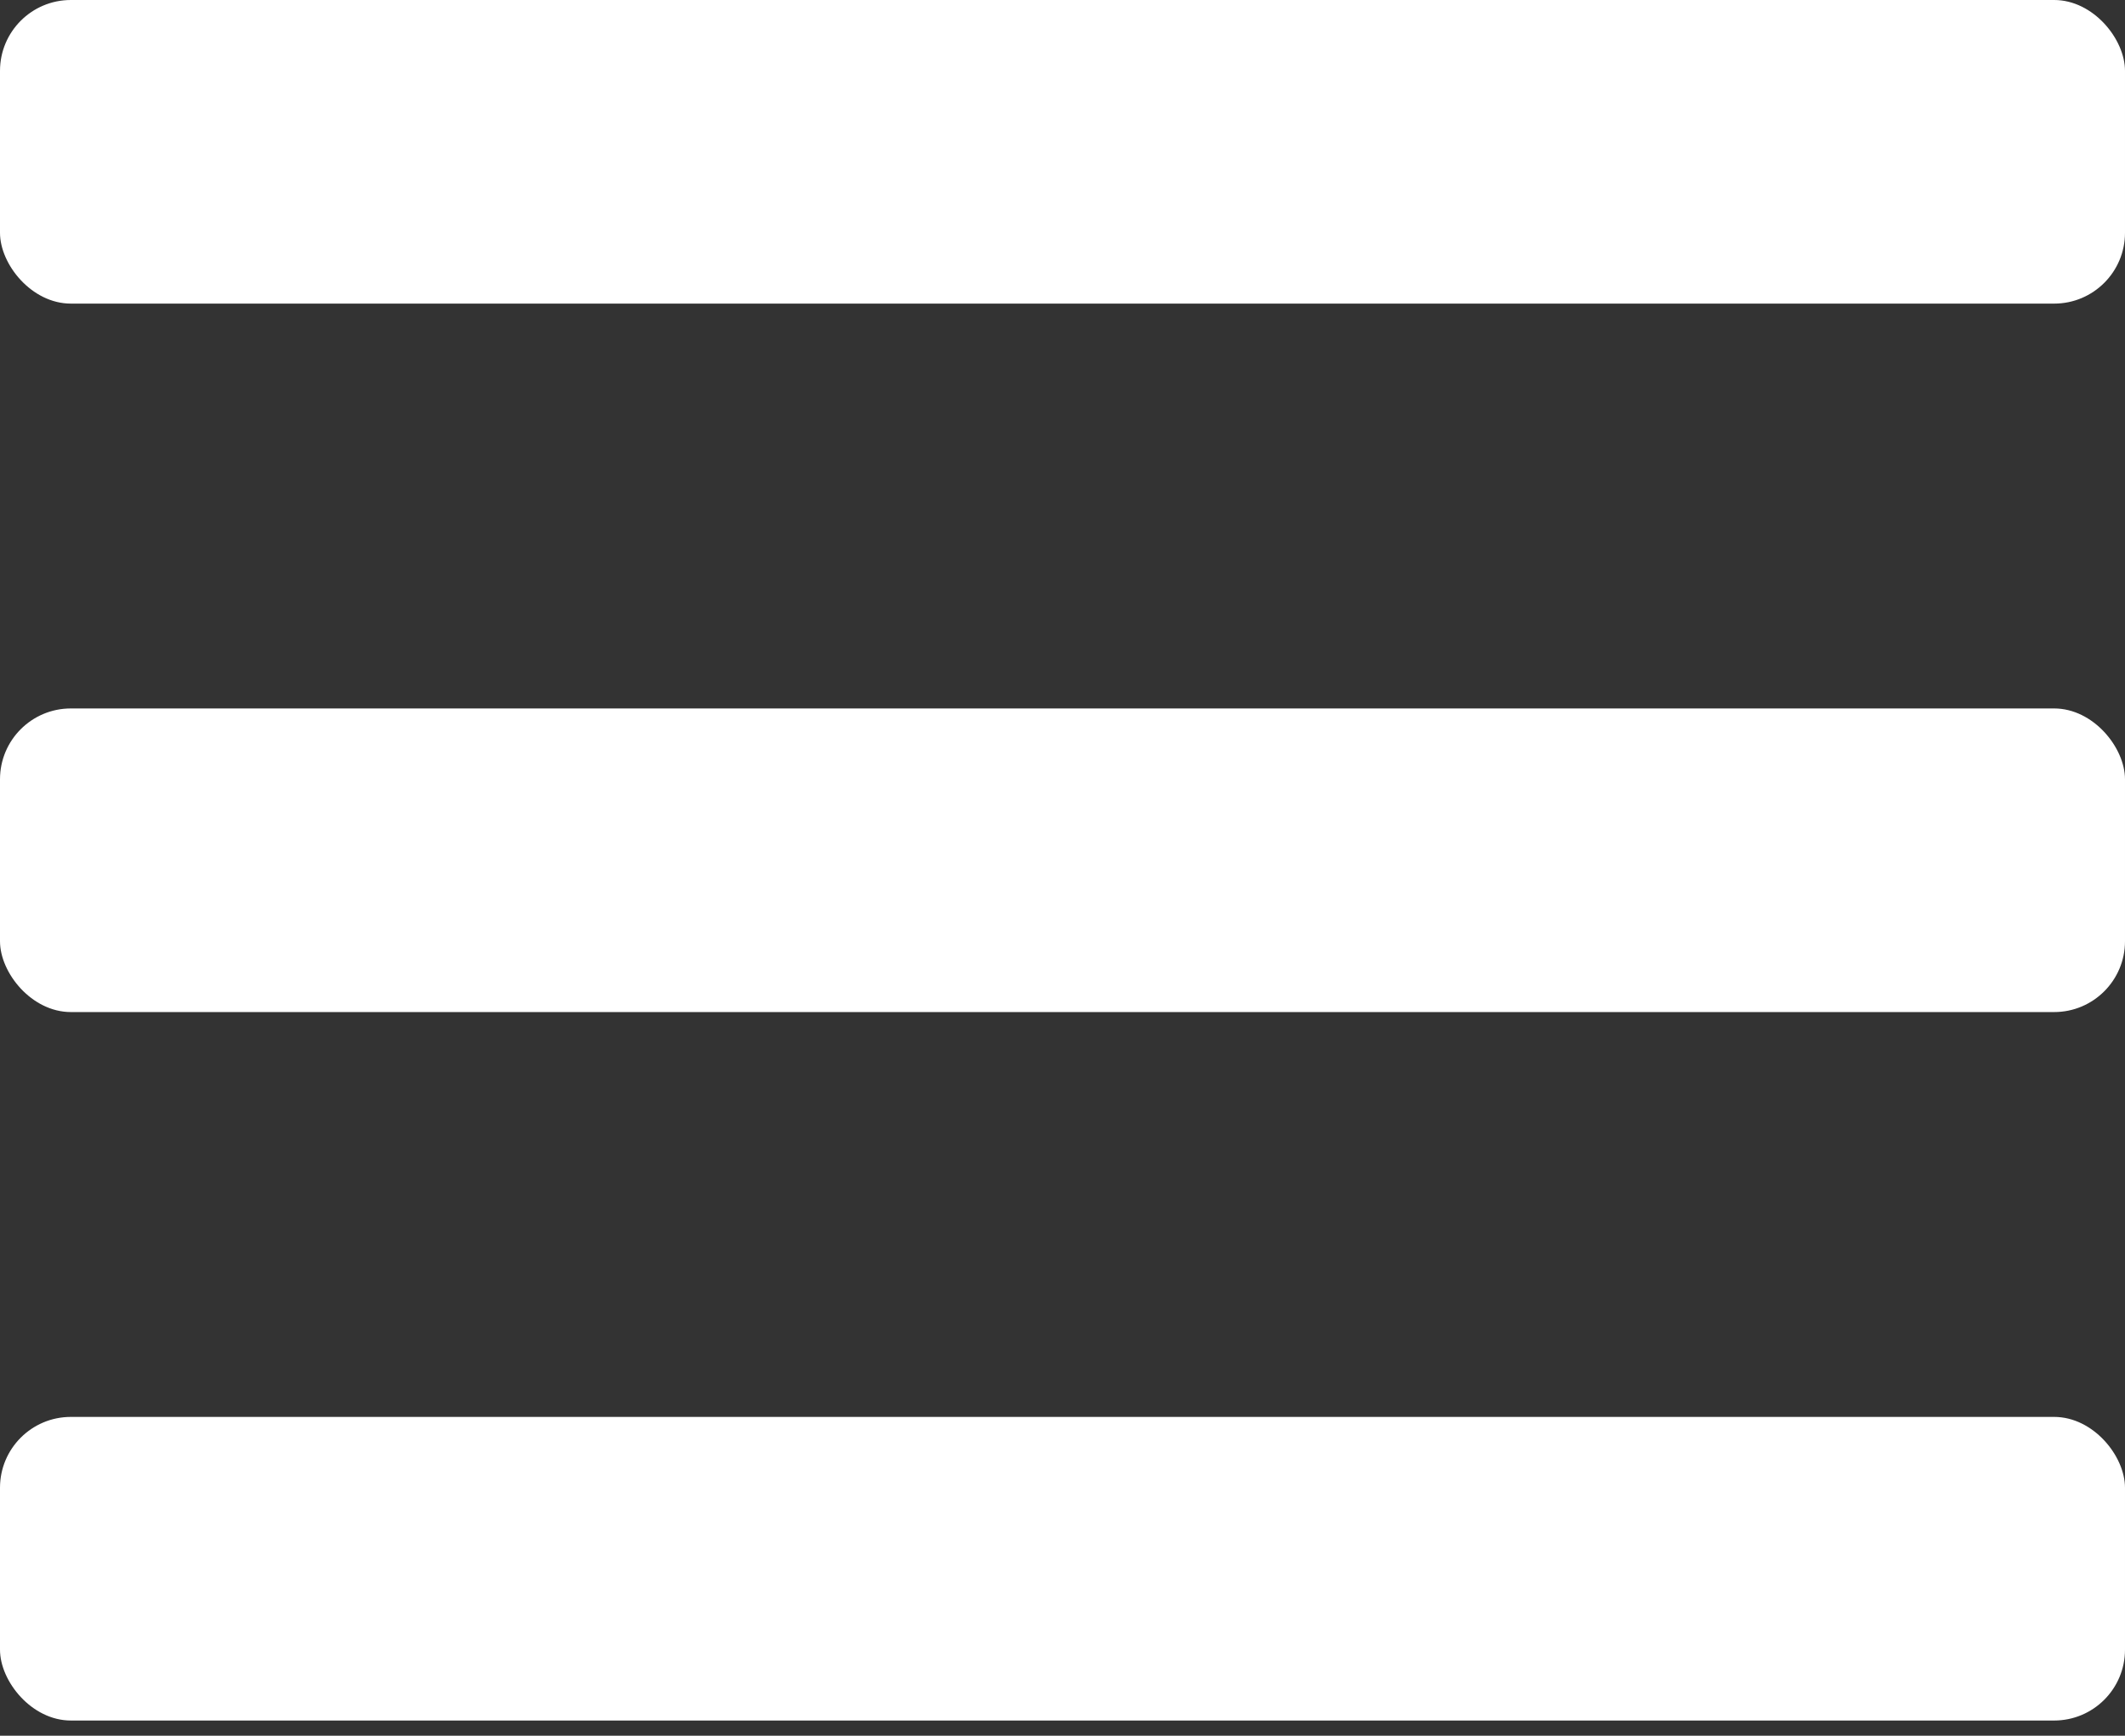 <svg width="60" height="49" viewBox="0 0 60 49" fill="none" xmlns="http://www.w3.org/2000/svg">
<rect x="0" y="0" width="60" height="49" fill="#333333" stroke="none"/>
<rect width="60" height="8.571" rx="2" fill="white"/>
<rect y="20" width="60" height="8.571" rx="2" fill="white"/>
<rect y="40" width="60" height="8.571" rx="2" fill="white"/>
</svg>
